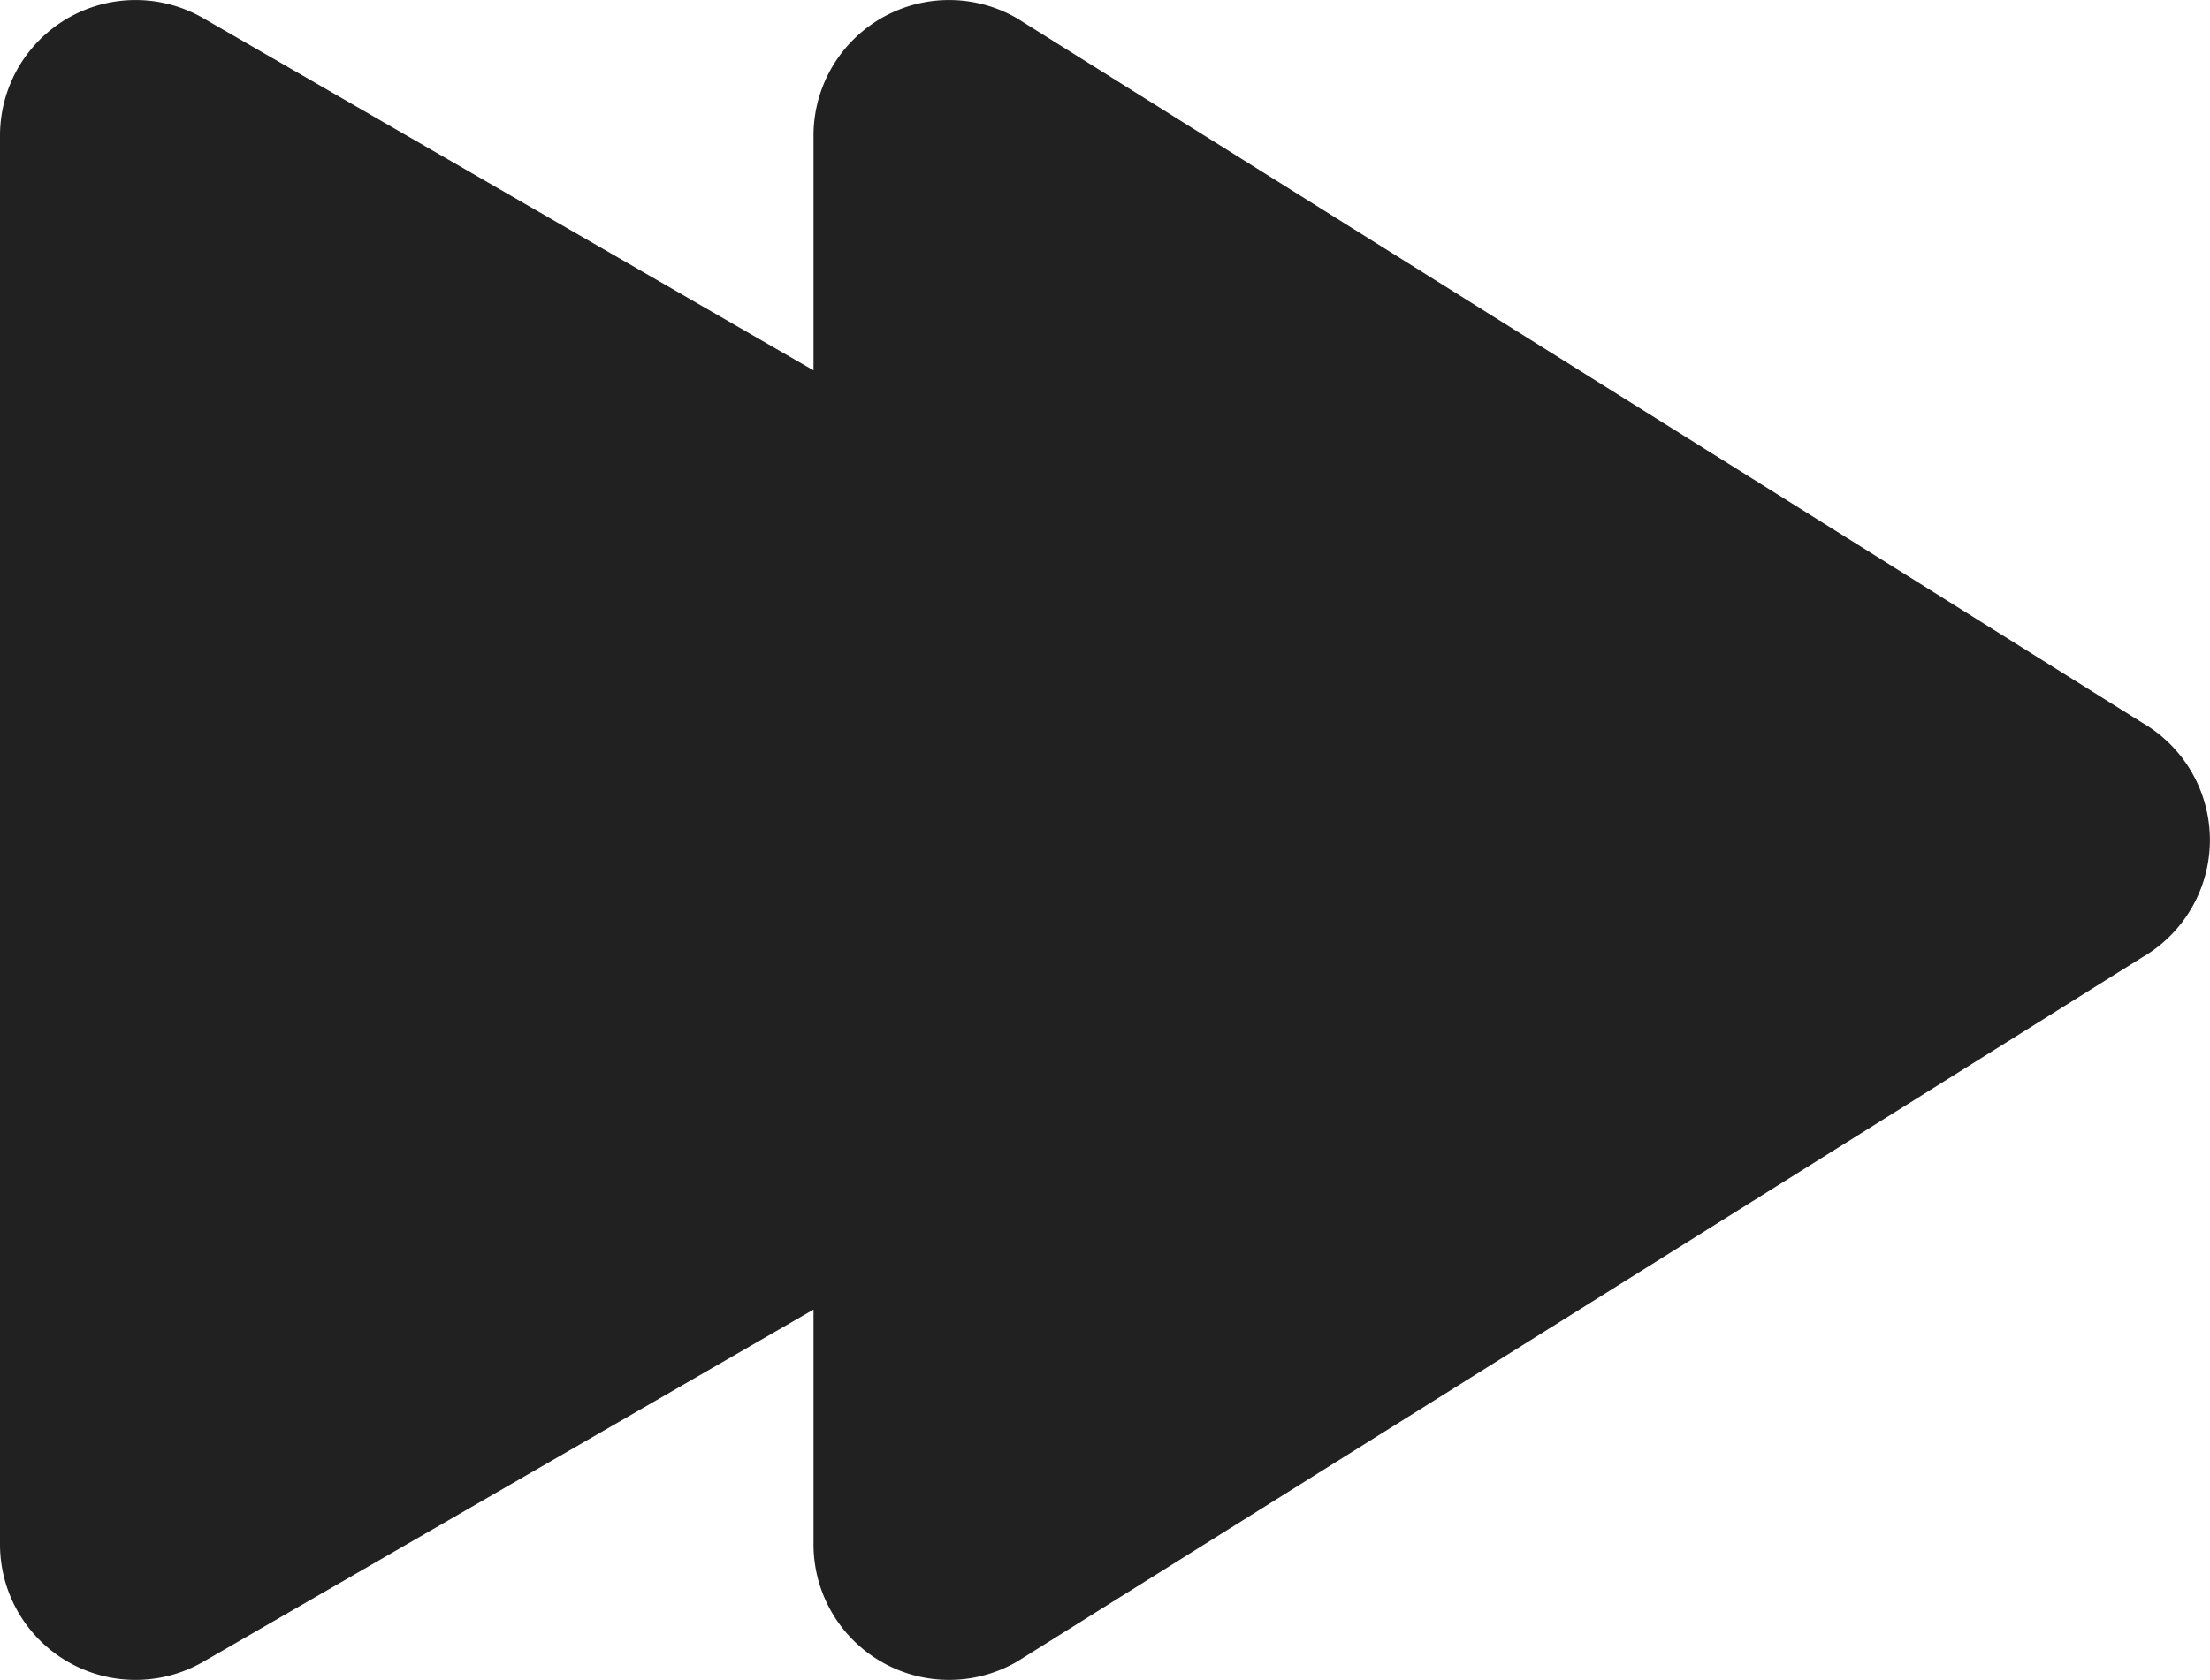 <svg xmlns="http://www.w3.org/2000/svg" viewBox="0 0 364.19 276.95"><defs><style>.cls-1{fill:#212121;}</style></defs><g id="Layer_2" data-name="Layer 2"><g id="_ÎÓÈ_1" data-name="—ÎÓÈ_1"><path class="cls-1" d="M353,119.12,167.57,3a22.34,22.34,0,0,0-33.51,19.35v38.7L33.51,3A22.34,22.34,0,0,0,0,22.38V254.57a22.34,22.34,0,0,0,33.51,19.35l100.55-58.05v38.7a22.34,22.34,0,0,0,33.51,19.35L353,157.82A22.34,22.34,0,0,0,353,119.12Z"/></g></g></svg>